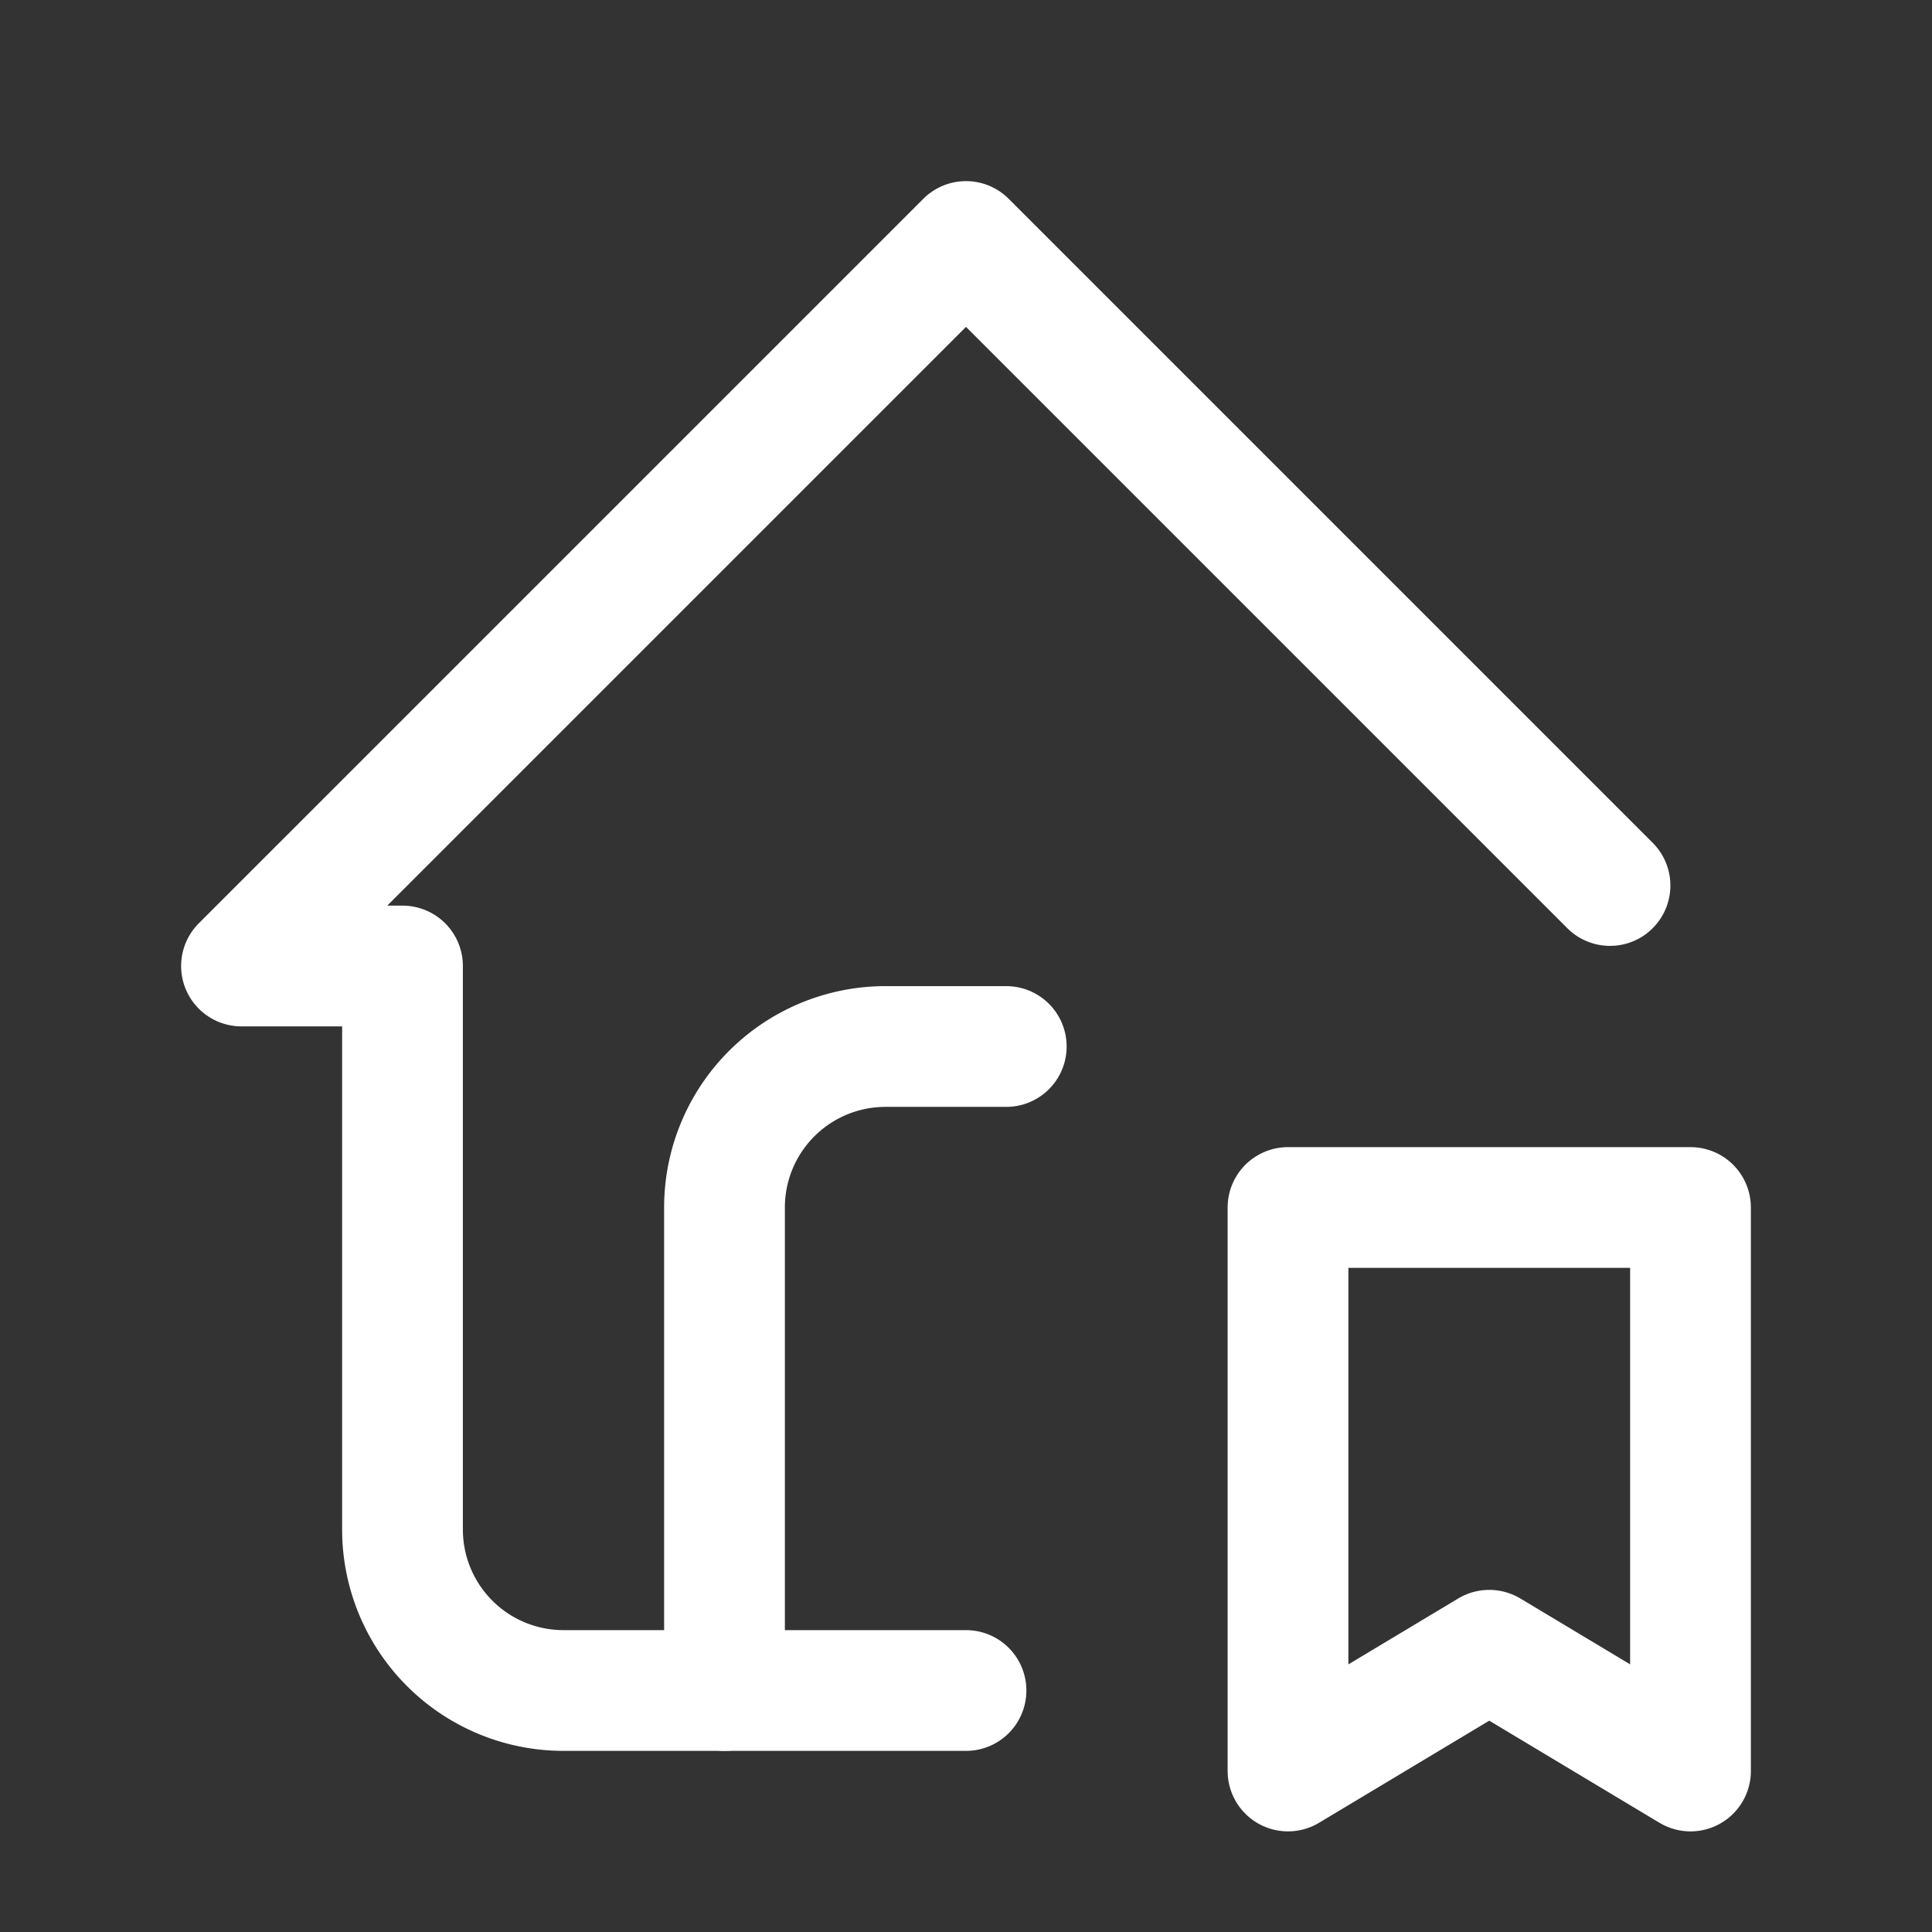 <svg xmlns="http://www.w3.org/2000/svg" class="icon icon-tabler icon-tabler-home-ribbon" width="24" height="24" viewBox="0 0 24 24" stroke-width="1.5" stroke="#ffffff" fill="none" stroke-linecap="round" stroke-linejoin="round"><rect x="0" y="0" width="24" height="24" fill="#333333" stroke="none"/>  <path stroke="none" d="M0 0h24v24H0z" fill="none"/>  <path d="M16 15h5v7l-2.5 -1.5l-2.5 1.5z" />  <path d="M20 11l-8 -8l-9 9h2v7a2 2 0 0 0 2 2h5" />  <path d="M9 21v-6a2 2 0 0 1 2 -2h1.5" /></svg>